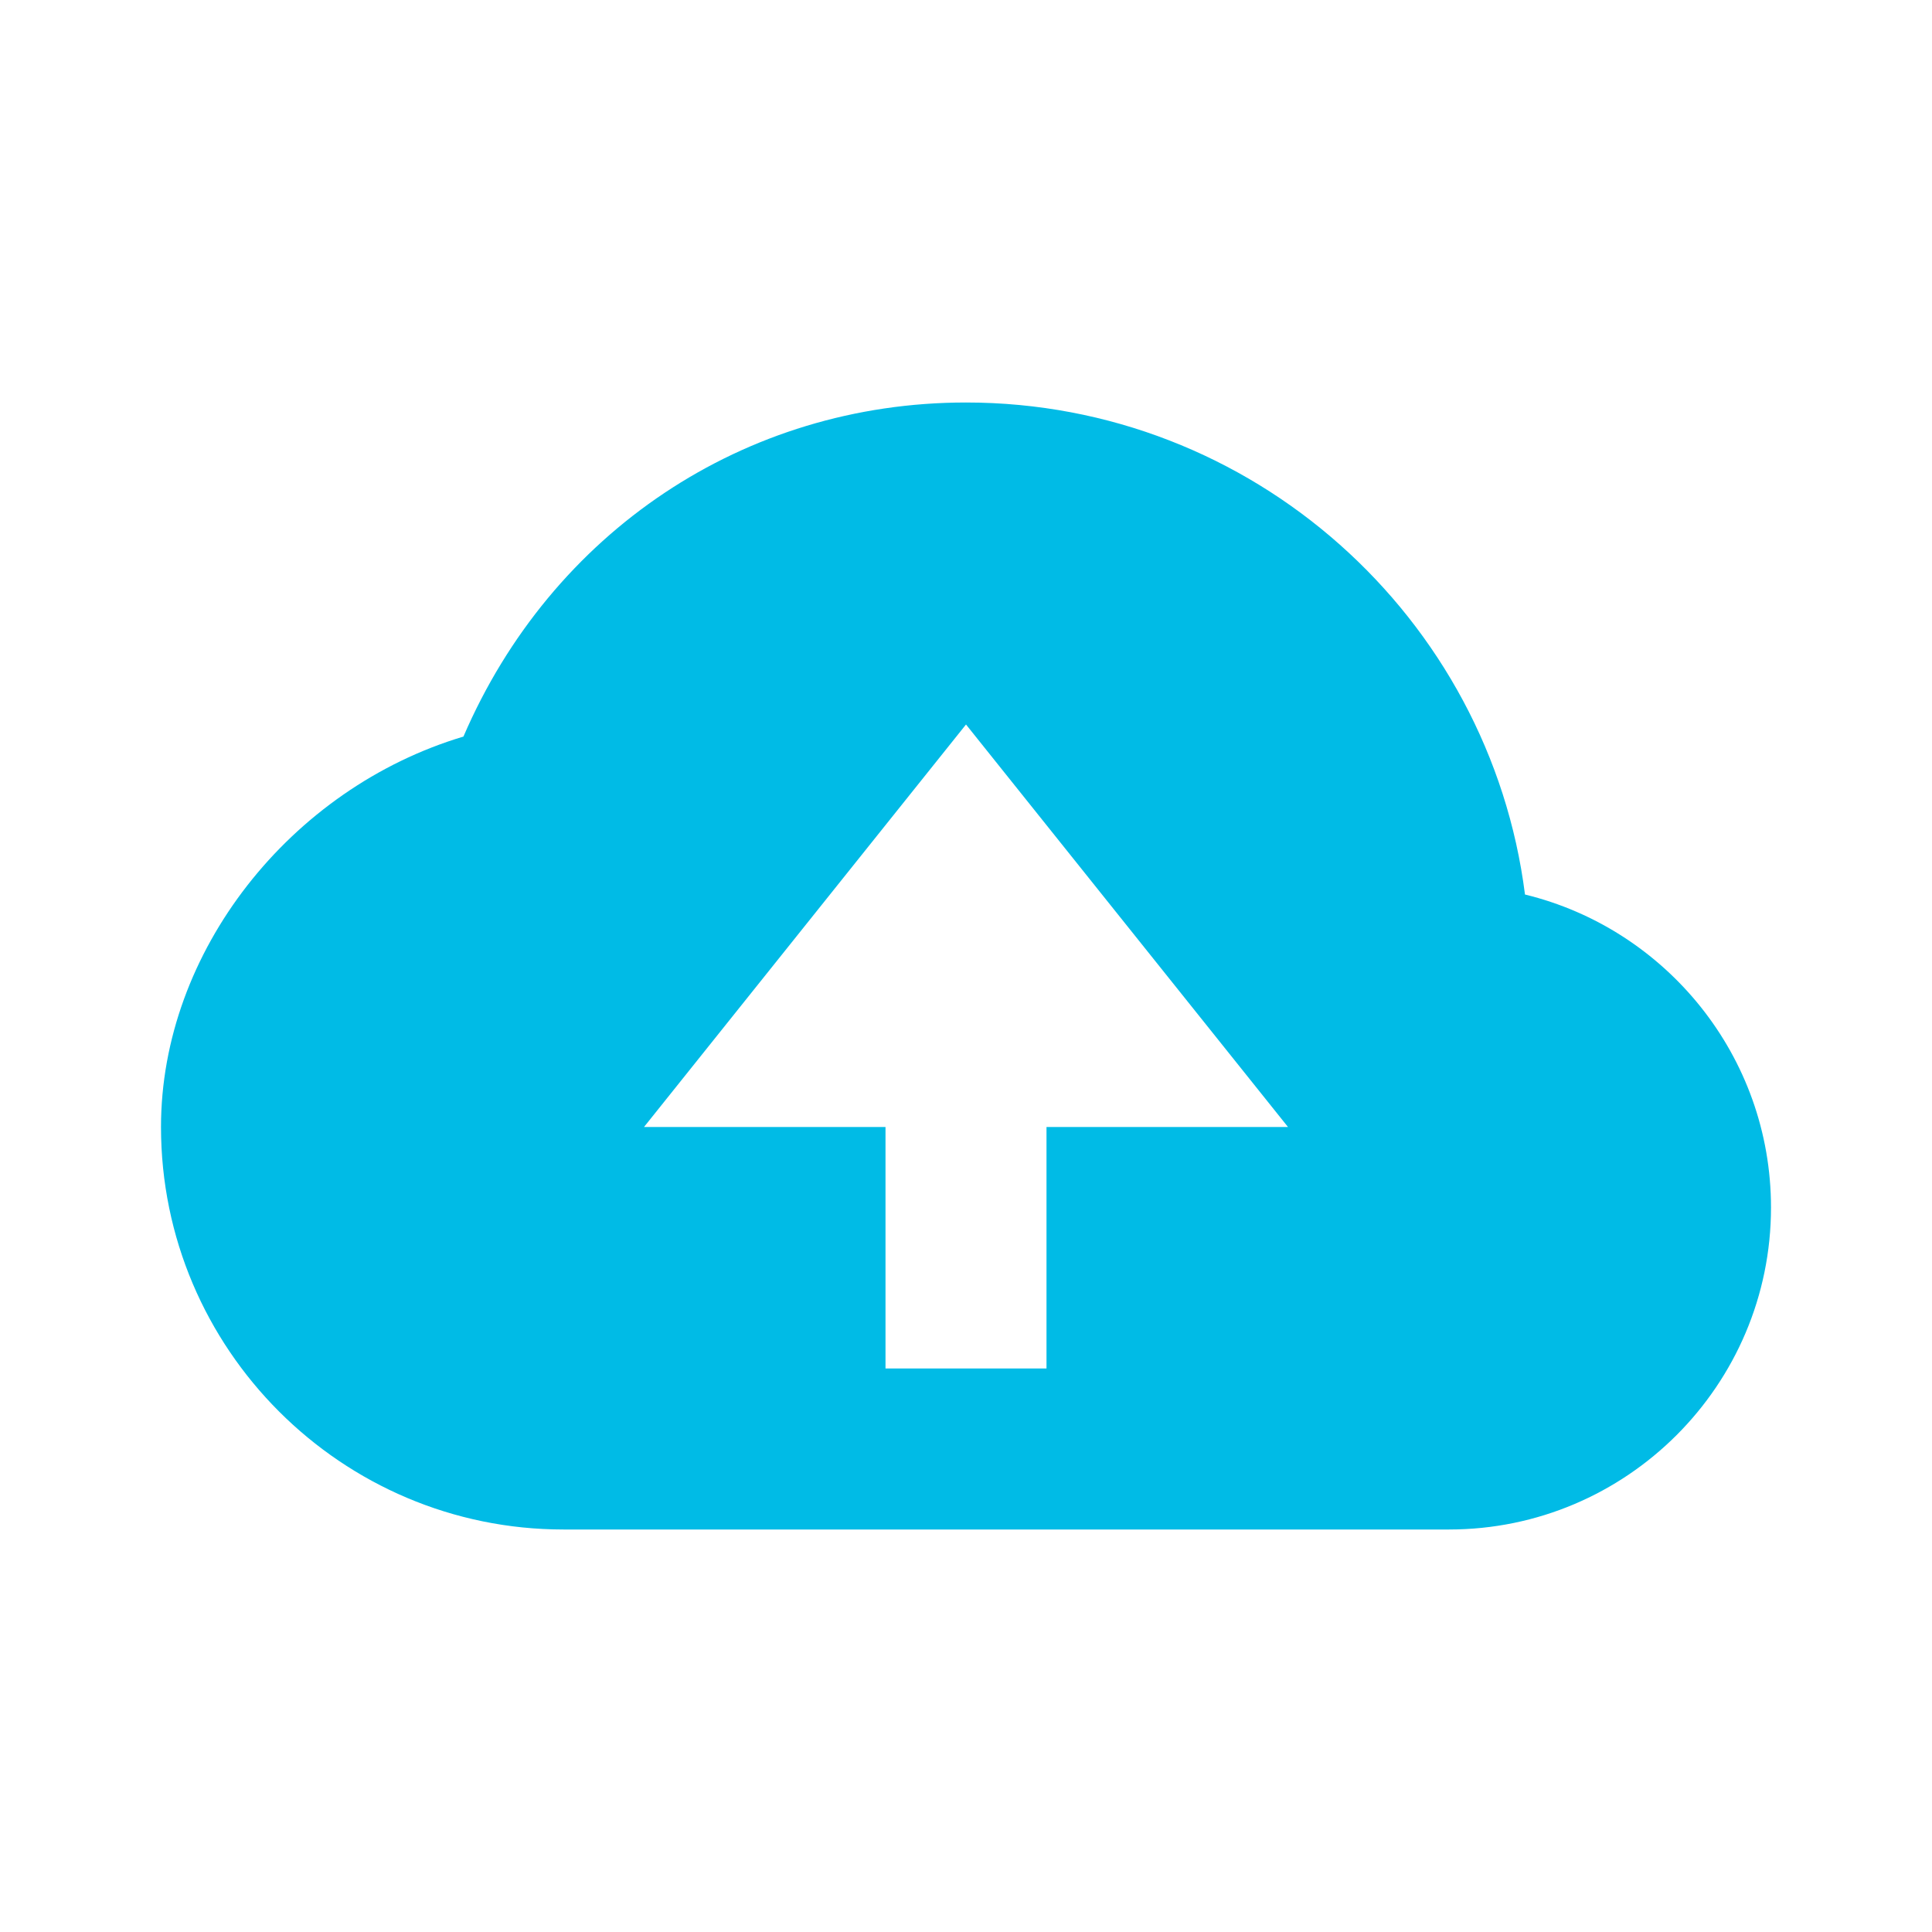 <?xml version="1.0" encoding="UTF-8" standalone="no"?><svg width="24" height="24" viewBox="0 0 24 24" fill="none" xmlns="http://www.w3.org/2000/svg">
<path d="M18.944 11.112C18.507 7.67 15.56 5 12 5C9.244 5 6.85 6.611 5.757 9.15C3.609 9.792 2 11.82 2 14C2 16.757 4.243 19 7 19H10H11H13H14H18C20.206 19 22 17.206 22 15C22 13.12 20.695 11.538 18.944 11.112ZM13 14V17H11V14H8L12 9L16 14H13Z" fill="#00BBE6"/>
</svg>
